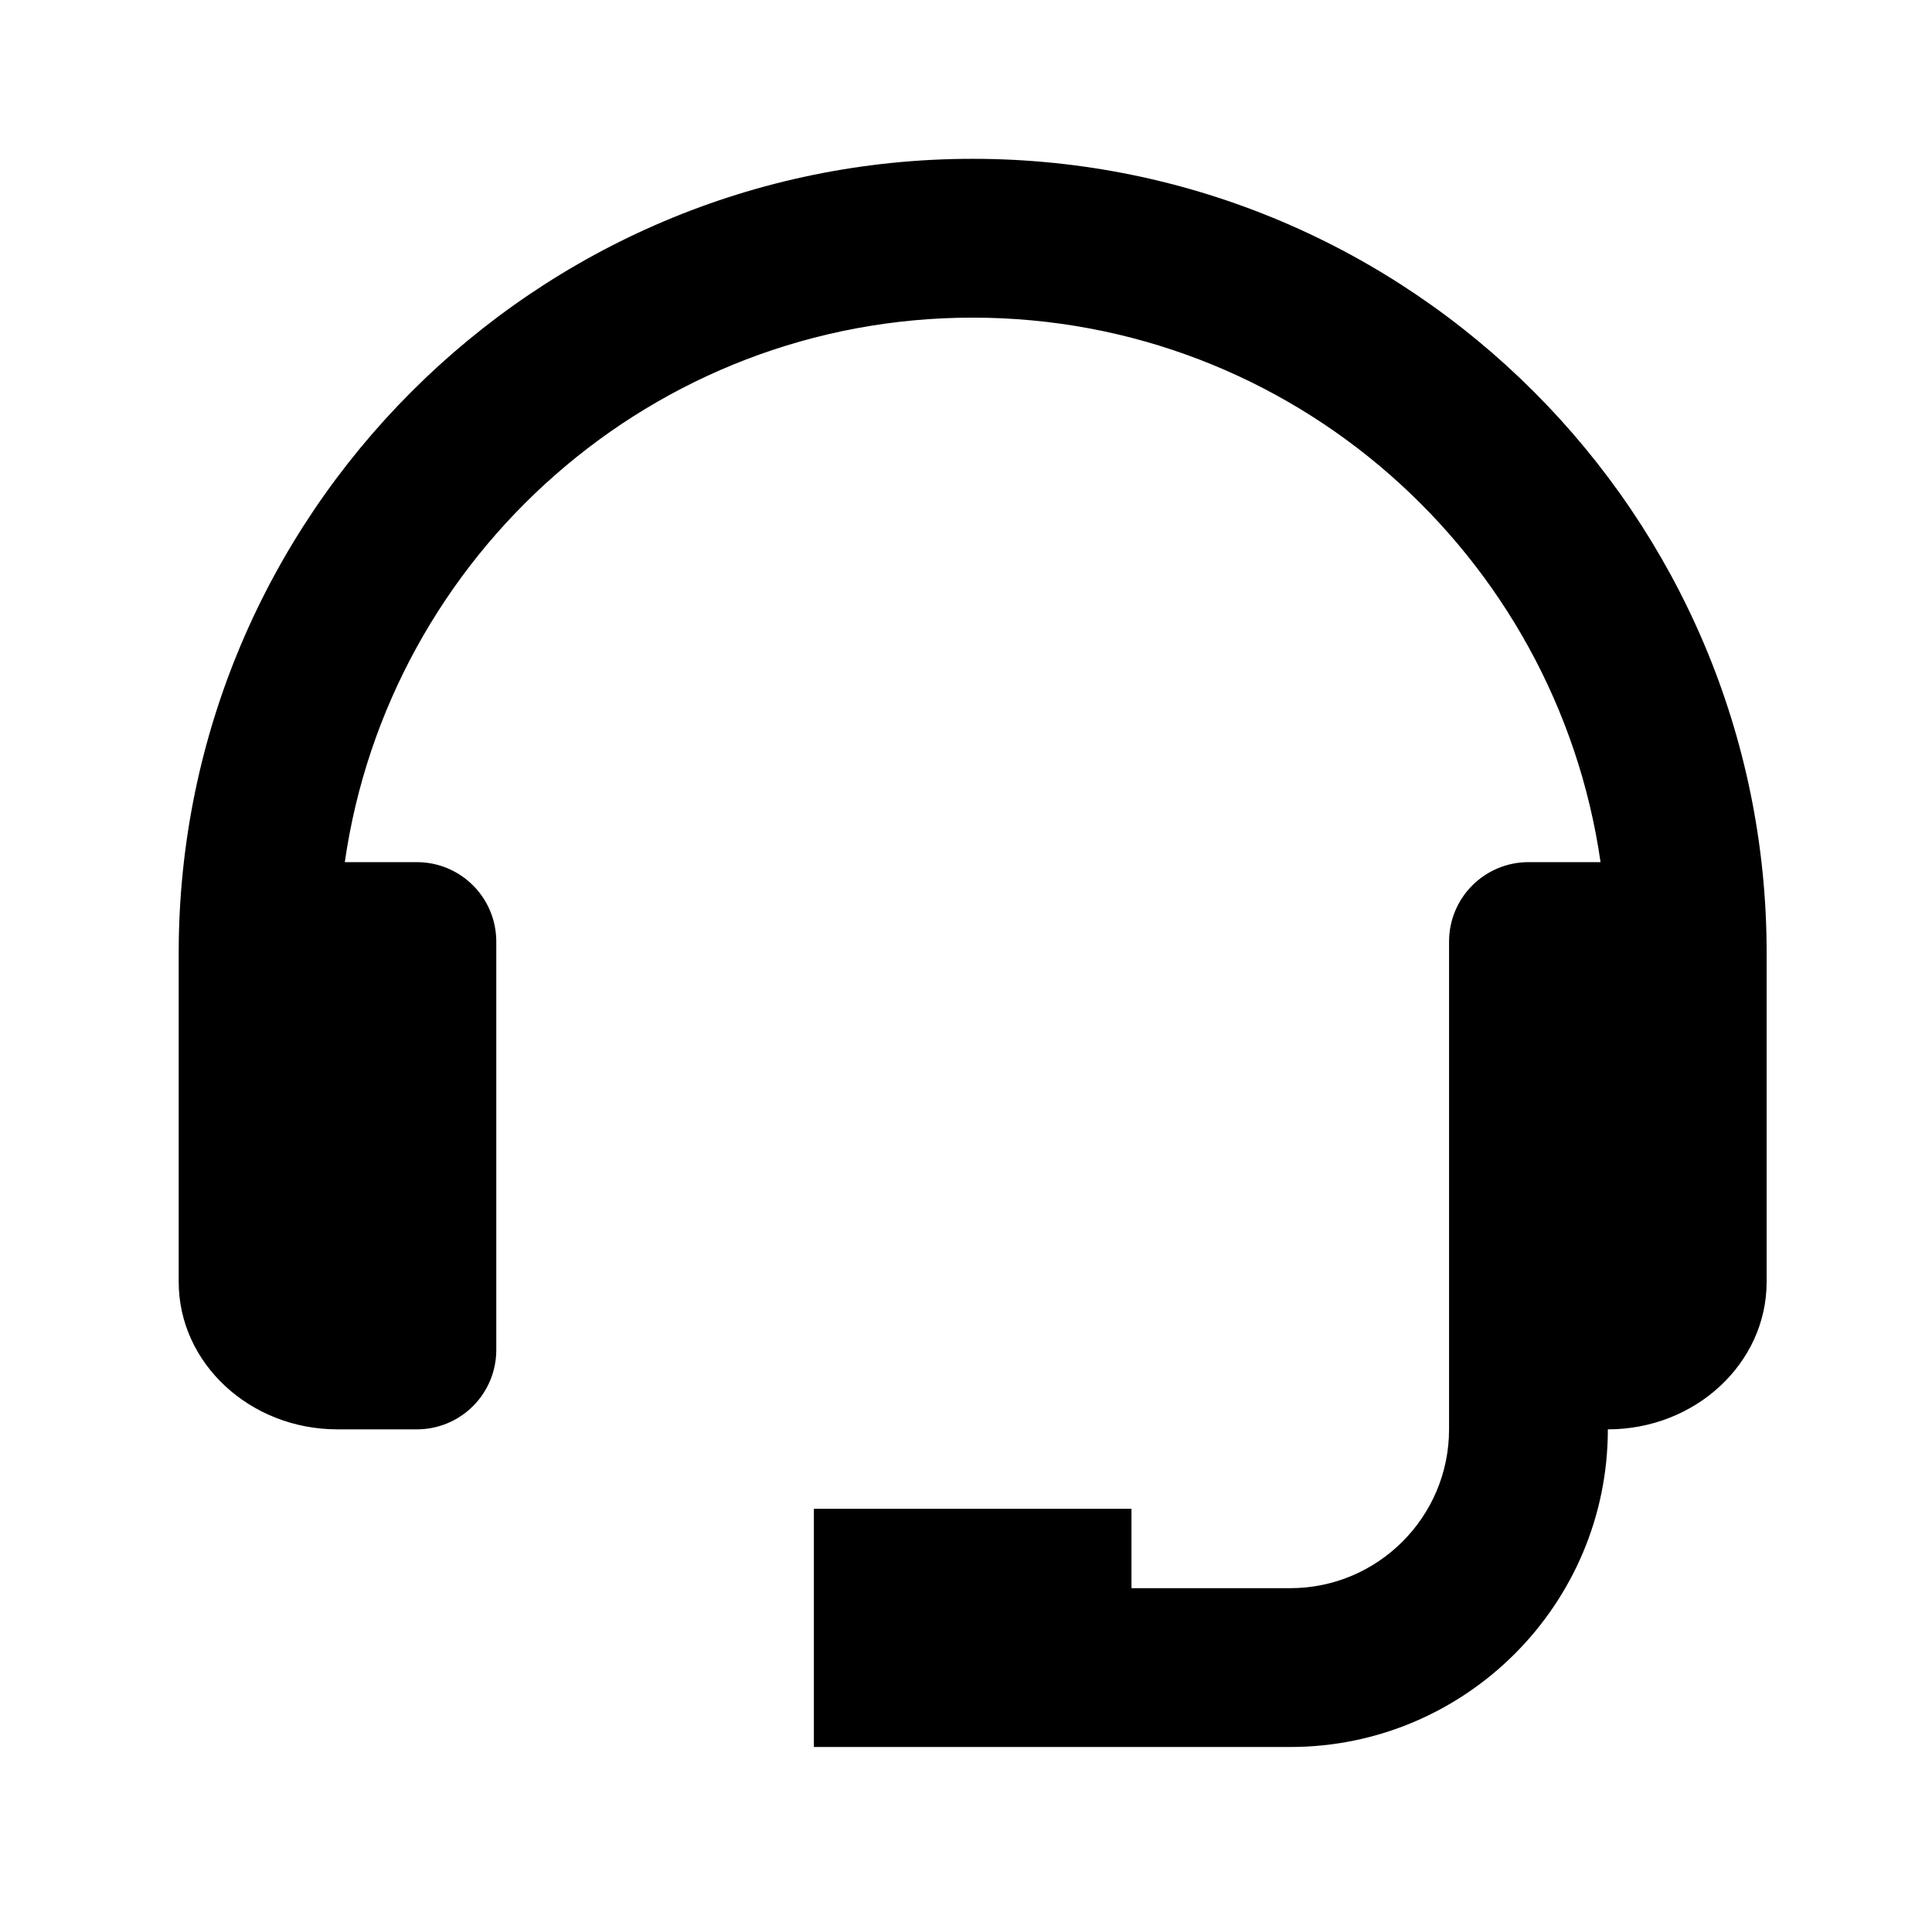 <svg width="73" height="72" viewBox="0 0 73 72" fill="none" xmlns="http://www.w3.org/2000/svg">
<path d="M36.752 6C20.21 6 6.752 19.458 6.752 36V48.429C6.752 51.501 9.443 54 12.752 54H15.752C16.548 54 17.311 53.684 17.873 53.121C18.436 52.559 18.752 51.796 18.752 51V35.571C18.752 34.775 18.436 34.012 17.873 33.45C17.311 32.887 16.548 32.571 15.752 32.571H13.028C14.696 20.961 24.686 12 36.752 12C48.818 12 58.808 20.961 60.476 32.571H57.752C56.956 32.571 56.193 32.887 55.631 33.45C55.068 34.012 54.752 34.775 54.752 35.571V54C54.752 57.309 52.061 60 48.752 60H42.752V57H30.752V66H48.752C55.37 66 60.752 60.618 60.752 54C64.061 54 66.752 51.501 66.752 48.429V36C66.752 19.458 53.294 6 36.752 6Z" fill="black"/>
</svg>
